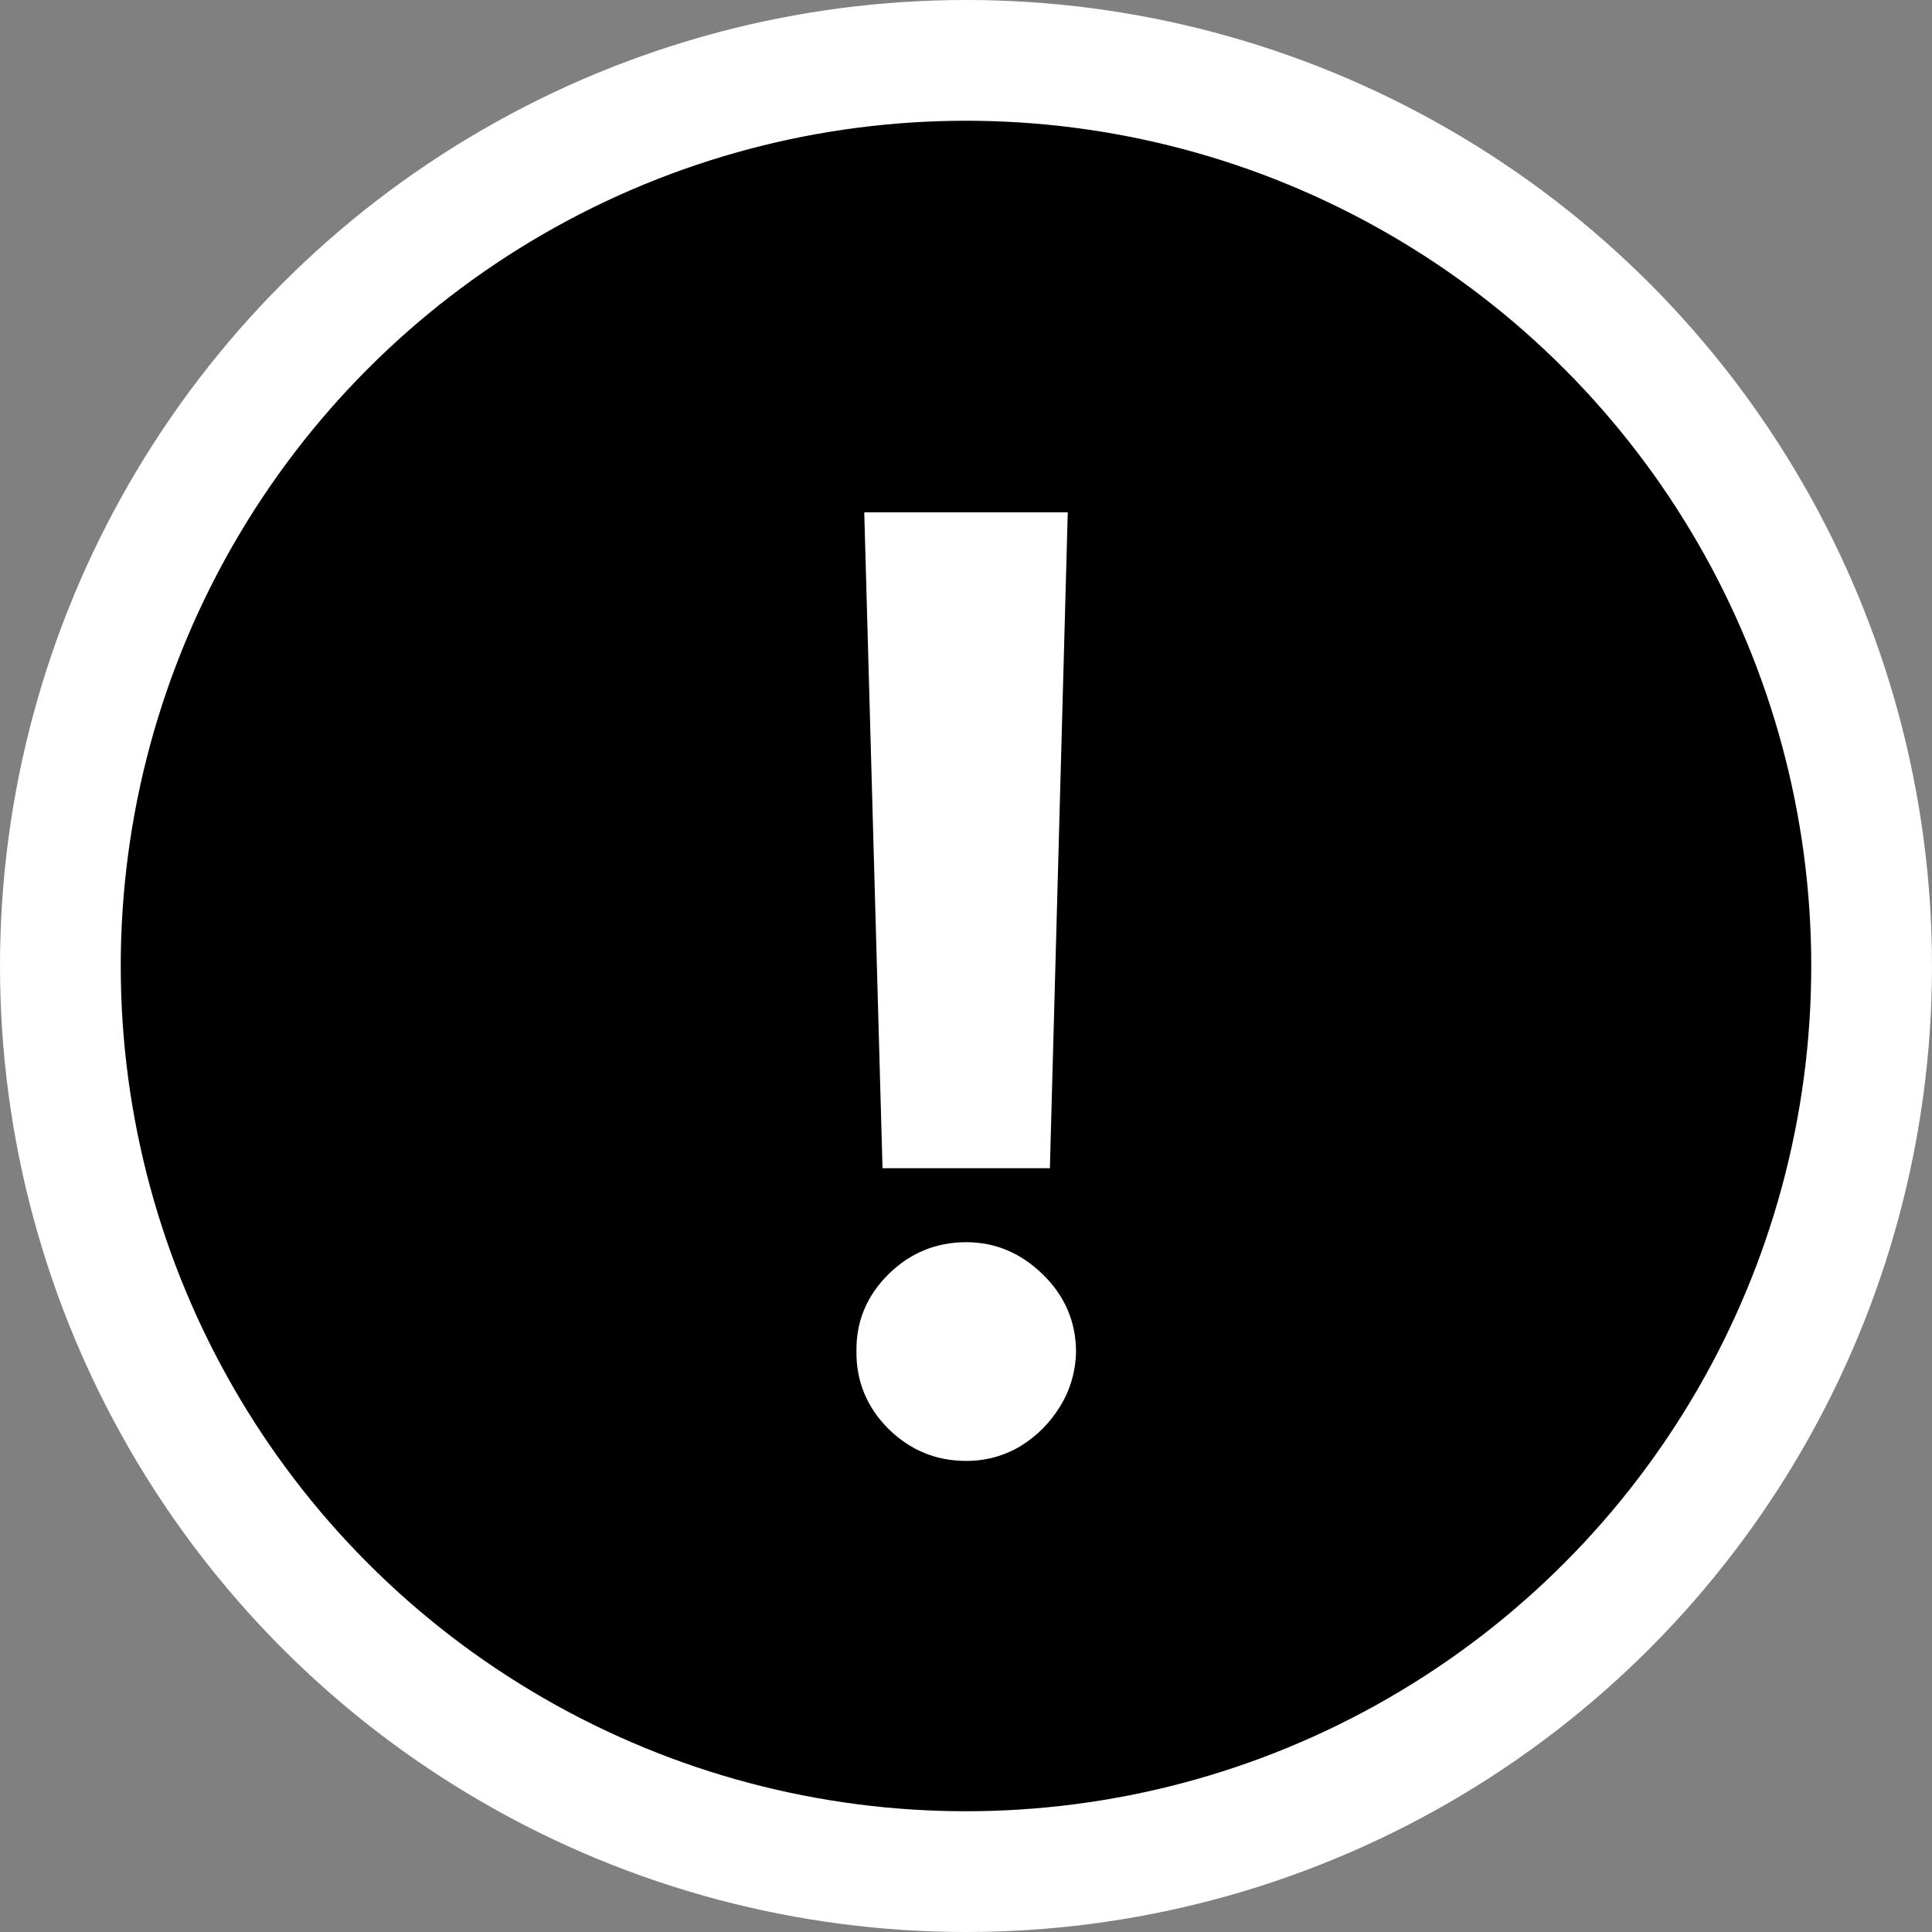 <svg xmlns="http://www.w3.org/2000/svg" viewBox="0 0 24 24">
  <rect x="0" y="0" width="24" height="24" fill="#808080" stroke="none"/>
  <circle cx="12" cy="12" r="12" fill="#fff"/>
  <circle cx="12" cy="12" r="10.5" fill="currentColor"/>
  <path fill="#fff" d="m13.264 6.364-.222 8.148h-2.079l-.227-8.148h2.528ZM12.003 18.148c-.375 0-.697-.133-.966-.398-.269-.269-.402-.591-.398-.966-.004-.371.129-.689.398-.955.269-.265.591-.398.966-.398.36 0 .676.133.949.398.273.265.411.583.415.955-.004.25-.07.479-.199.688-.125.204-.29.369-.494.494-.204.121-.428.182-.67.182Z"/>
</svg>
